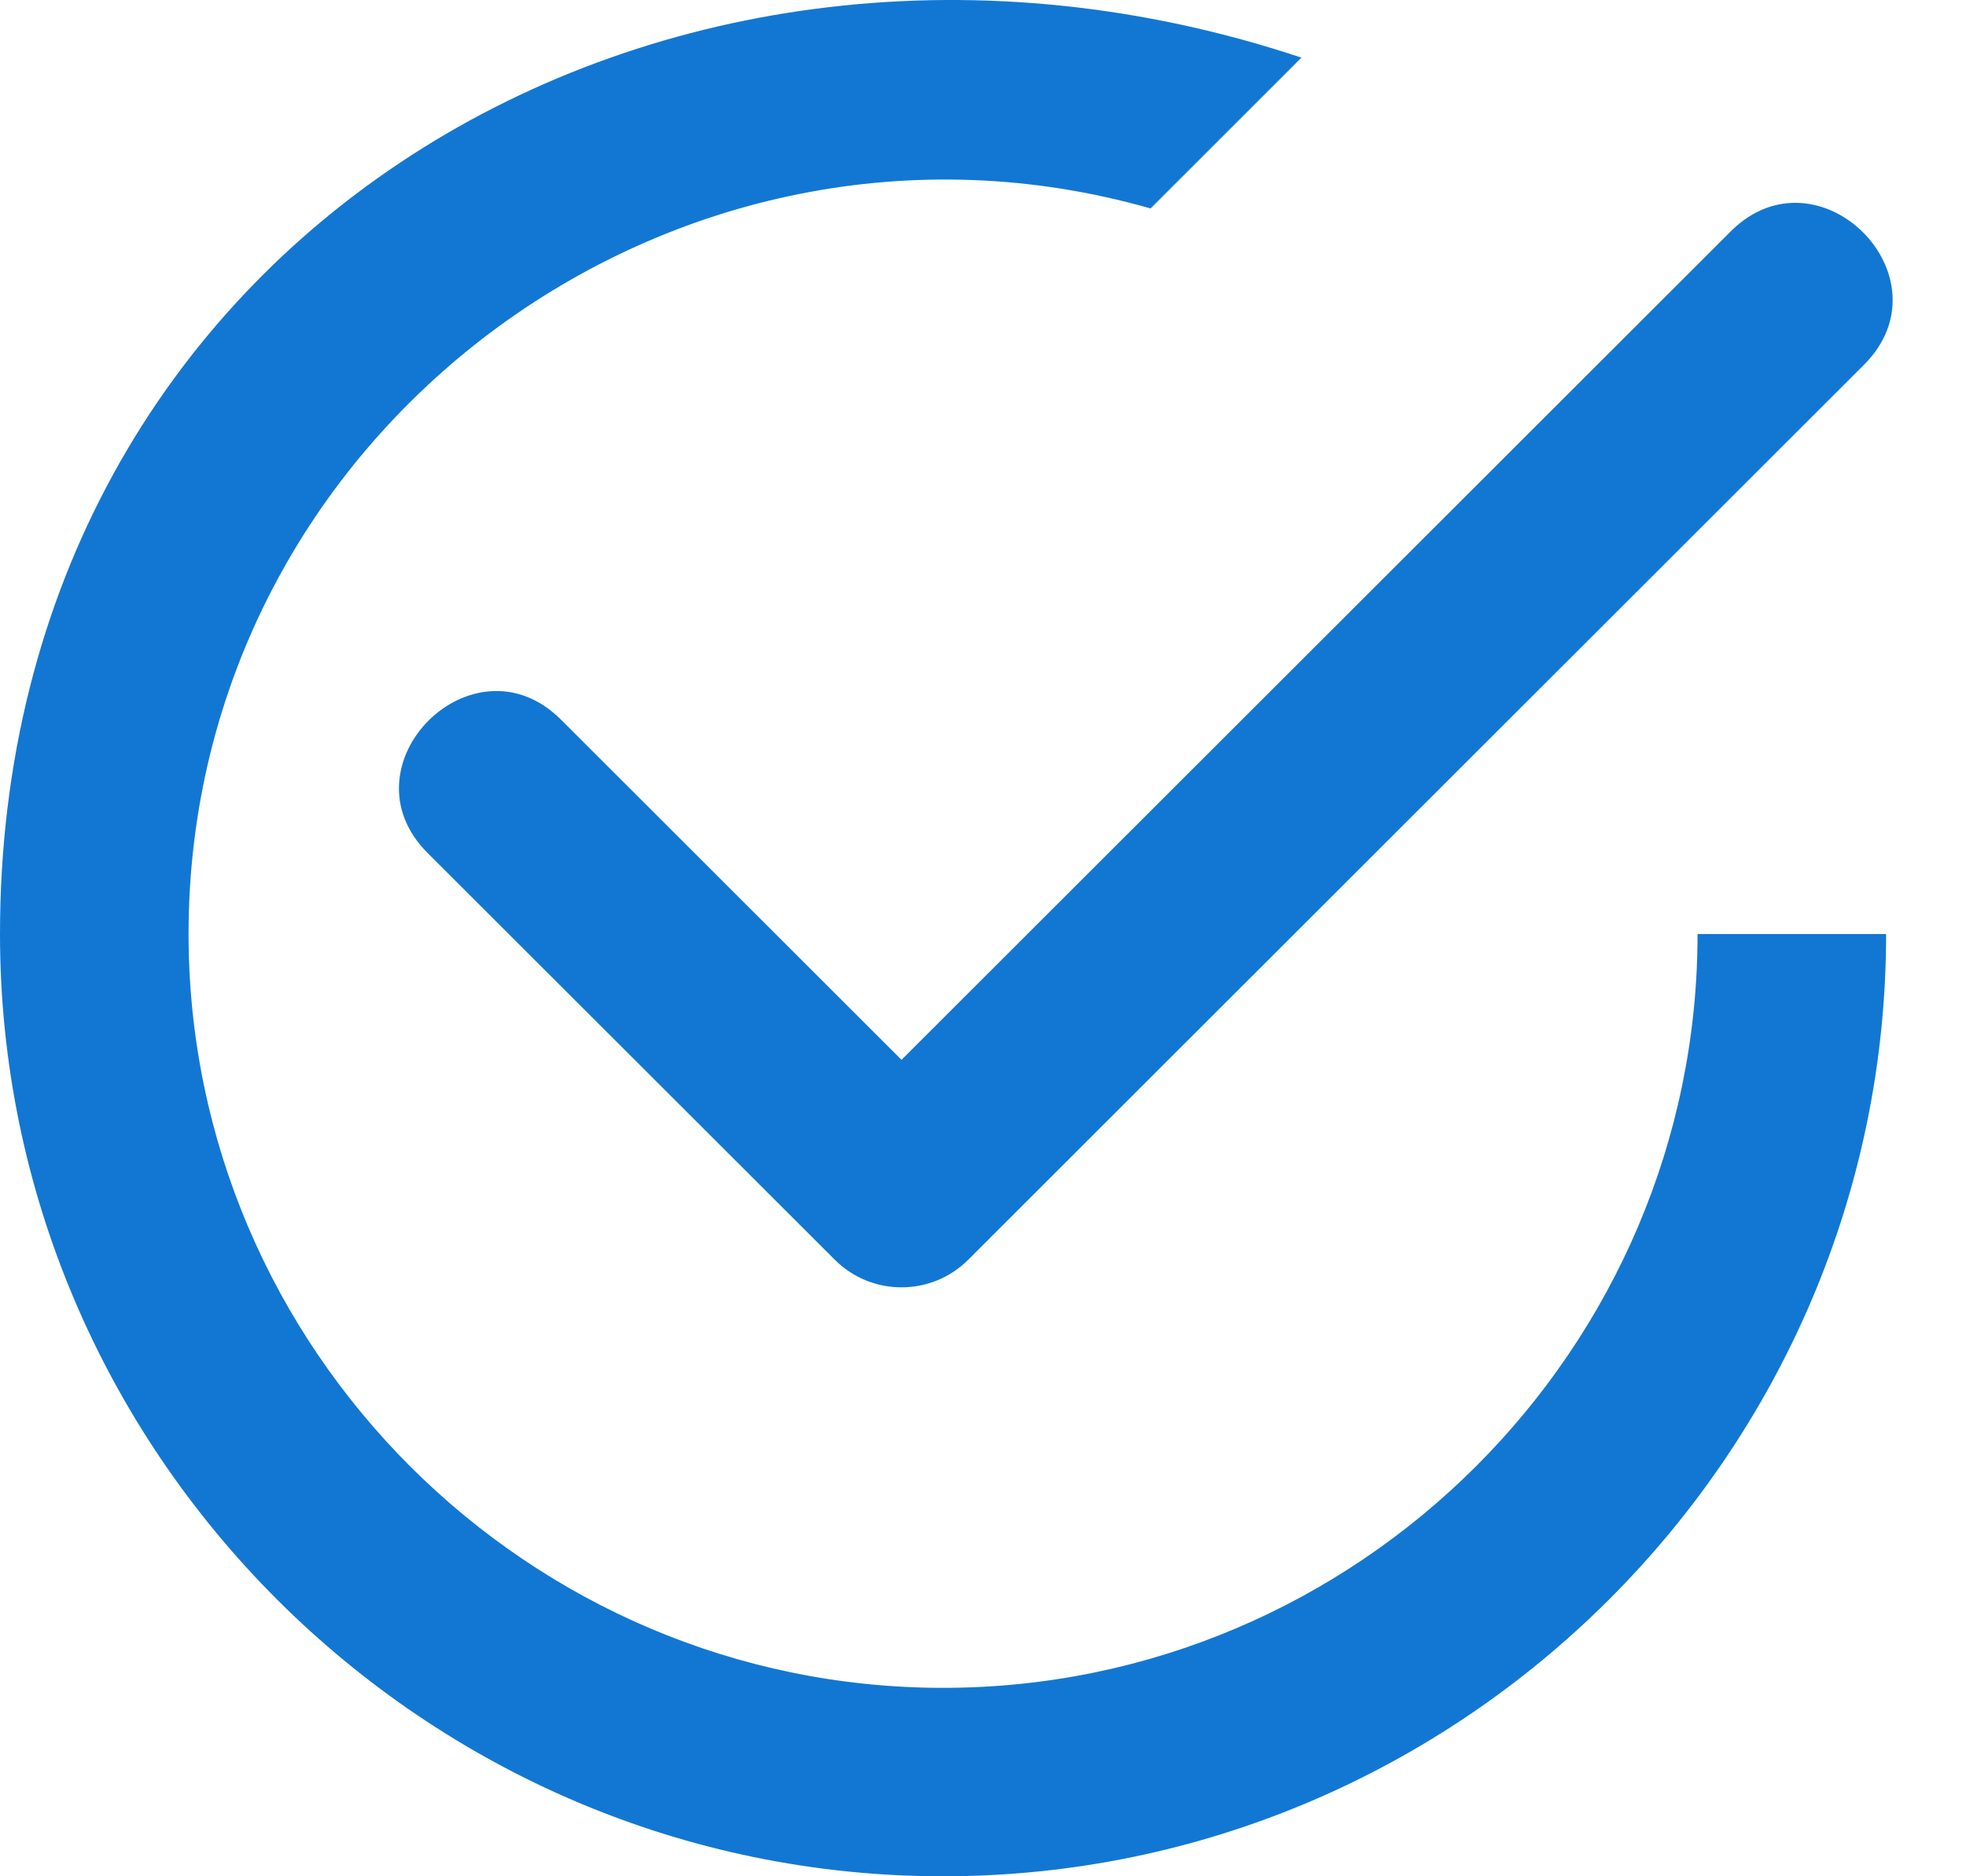 <svg width="22" height="21" viewBox="0 0 22 21" fill="none" xmlns="http://www.w3.org/2000/svg">
<path fill-rule="evenodd" clip-rule="evenodd" d="M18.996 10.454C18.996 15.094 15.197 18.891 10.553 18.891C5.91 18.891 2.11 15.094 2.11 10.454C2.11 4.841 7.546 0.812 12.875 2.333L14.563 0.645C7.442 -1.728 0 2.649 0 10.454C0 16.254 4.749 21 10.553 21C16.357 21 21.106 16.254 21.106 10.454H18.996L18.996 10.454ZM20.858 4.083C21.84 3.101 20.347 1.61 19.366 2.591L10.088 11.862L6.278 8.055C5.296 7.074 3.804 8.566 4.785 9.547L9.342 14.1C9.754 14.511 10.422 14.511 10.834 14.1L20.858 4.083H20.858Z" fill="#1277D3"/>
</svg>
